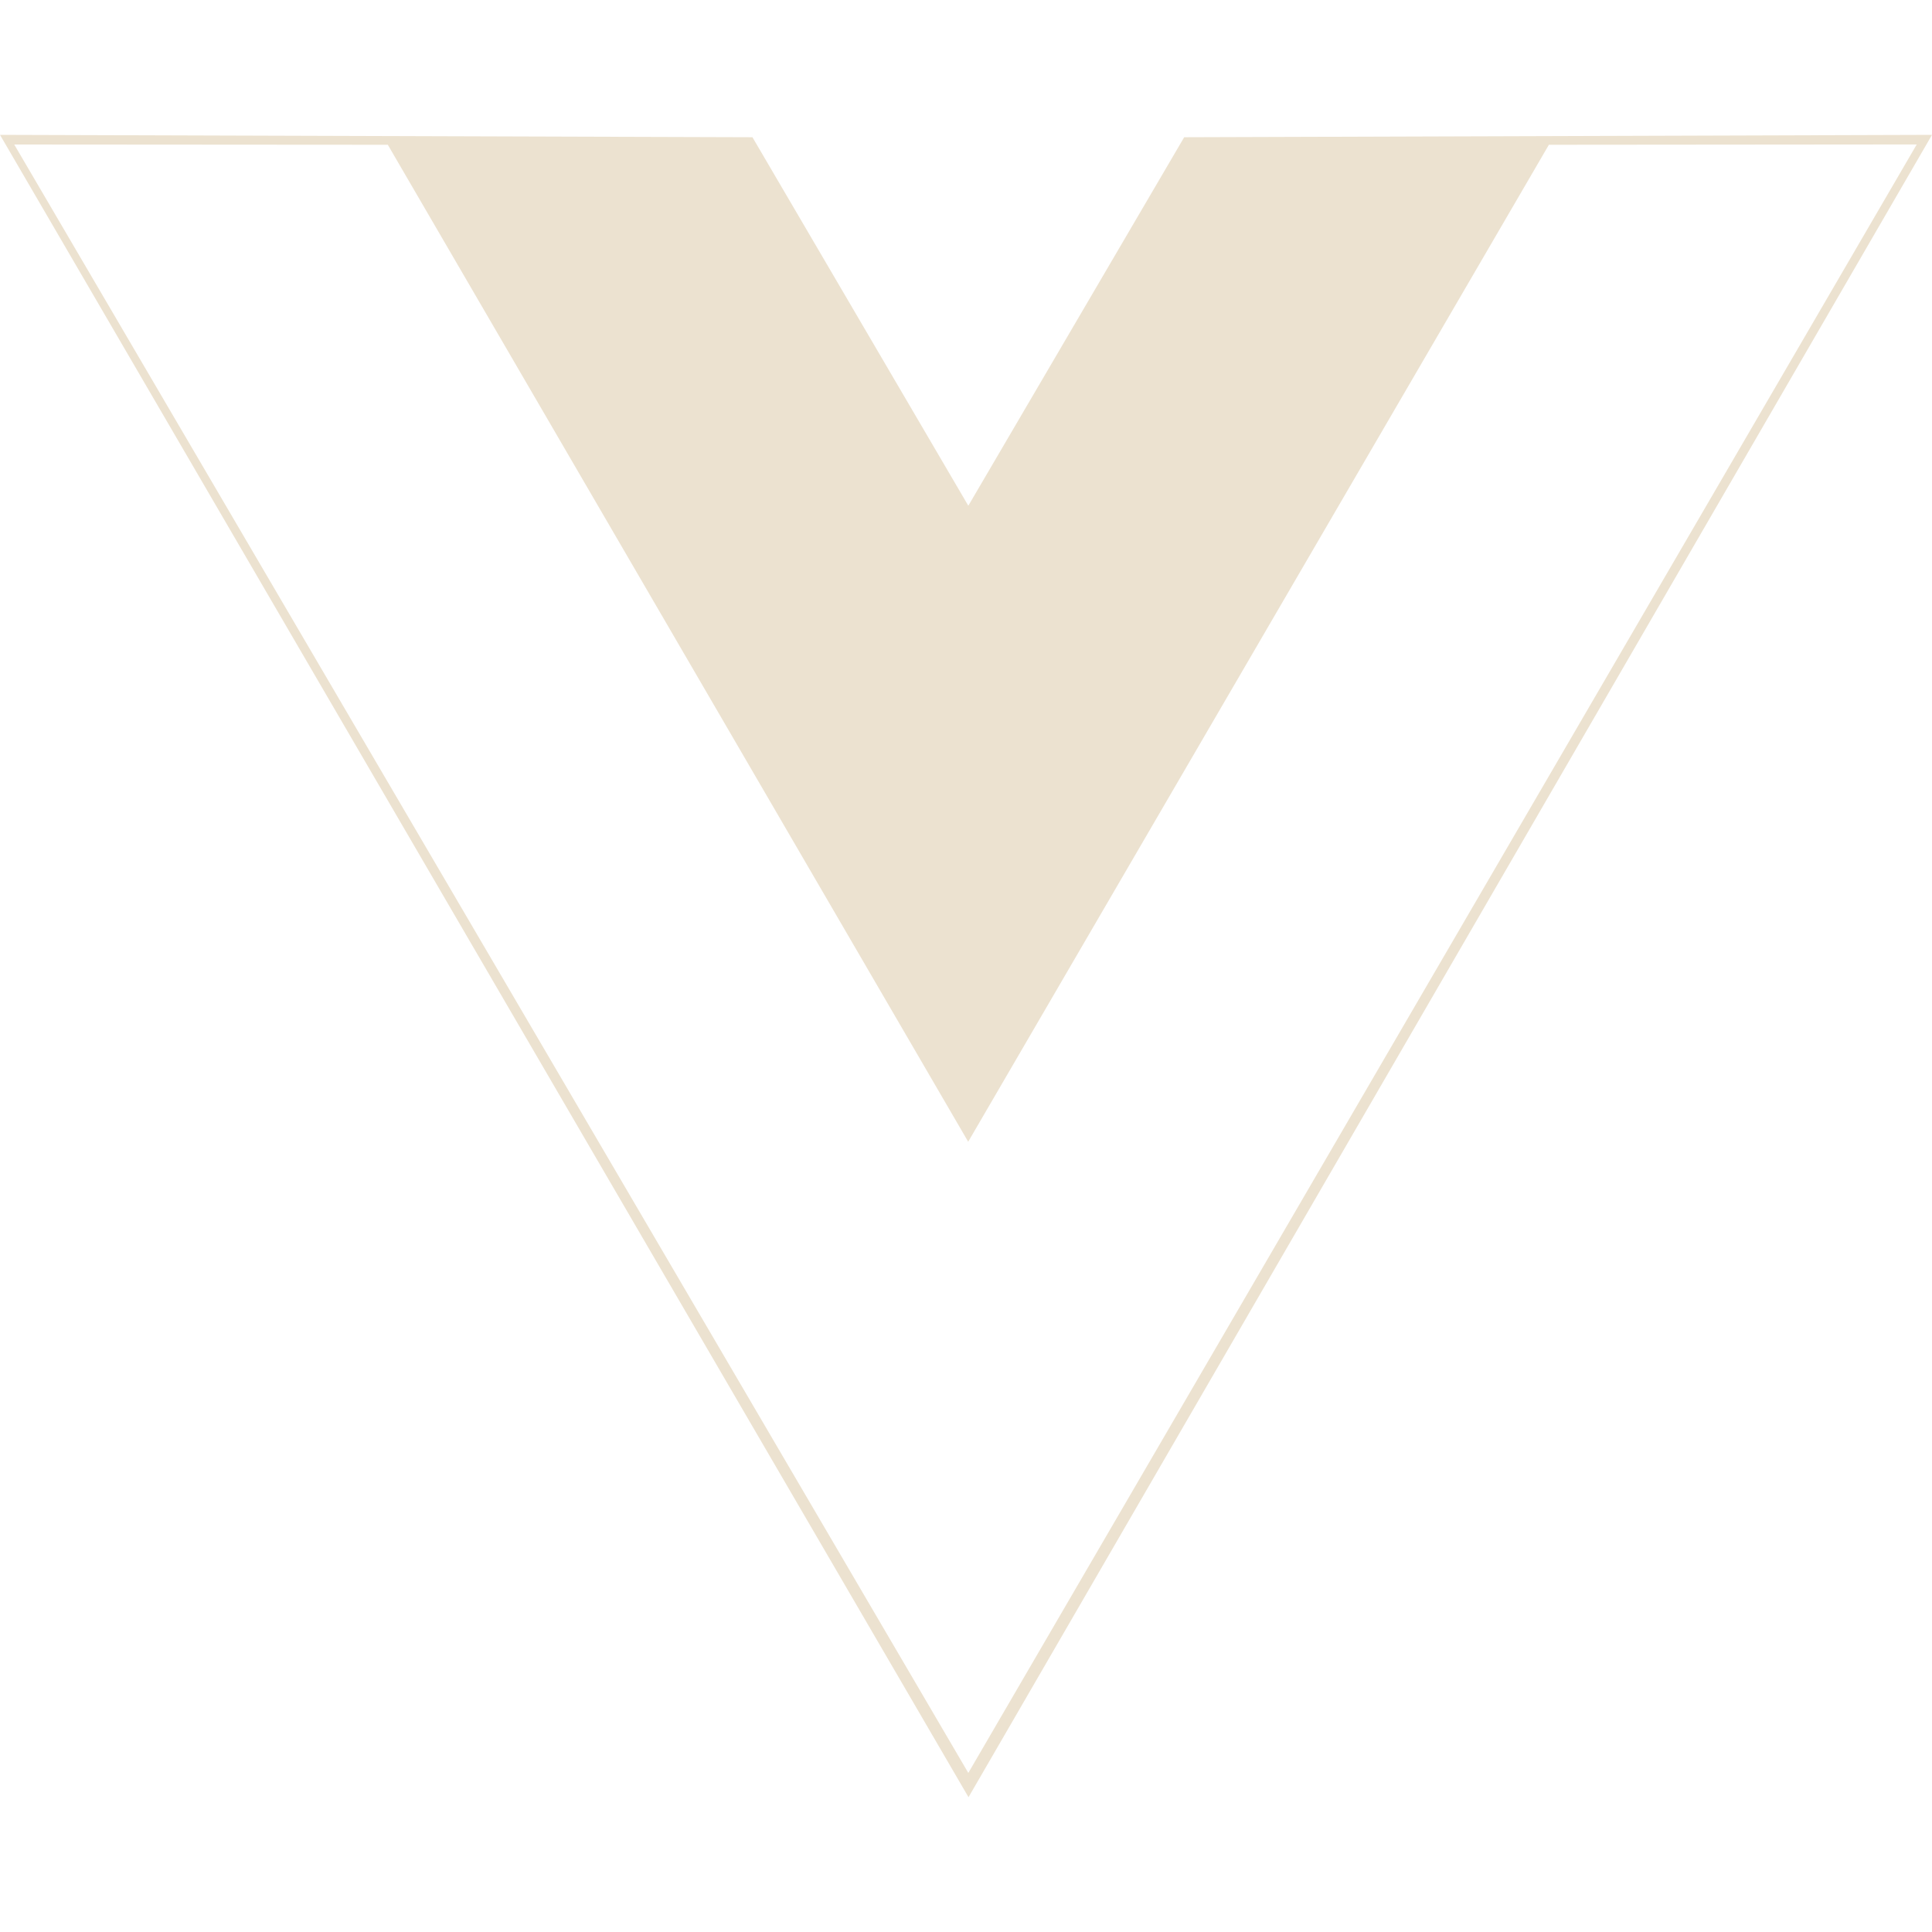 <svg width="30" height="30" viewBox="0 0 30 30" fill="none" xmlns="http://www.w3.org/2000/svg">
<g clip-path="url(#clip0_13_36)">
<path d="M0 2.094L11.684 2.131L15.036 7.853L18.388 2.131L30 2.094L15.039 27.907L0 2.094ZM29.763 2.243L24.051 2.248L15.034 17.729L6.022 2.248L0.221 2.244L15.036 27.53L29.763 2.243Z" fill="#ECE2D0"/>
</g>
<defs>
<clipPath id="clip0_13_36">
<rect width="30" height="30" fill="white"/>
</clipPath>
</defs>
</svg>
